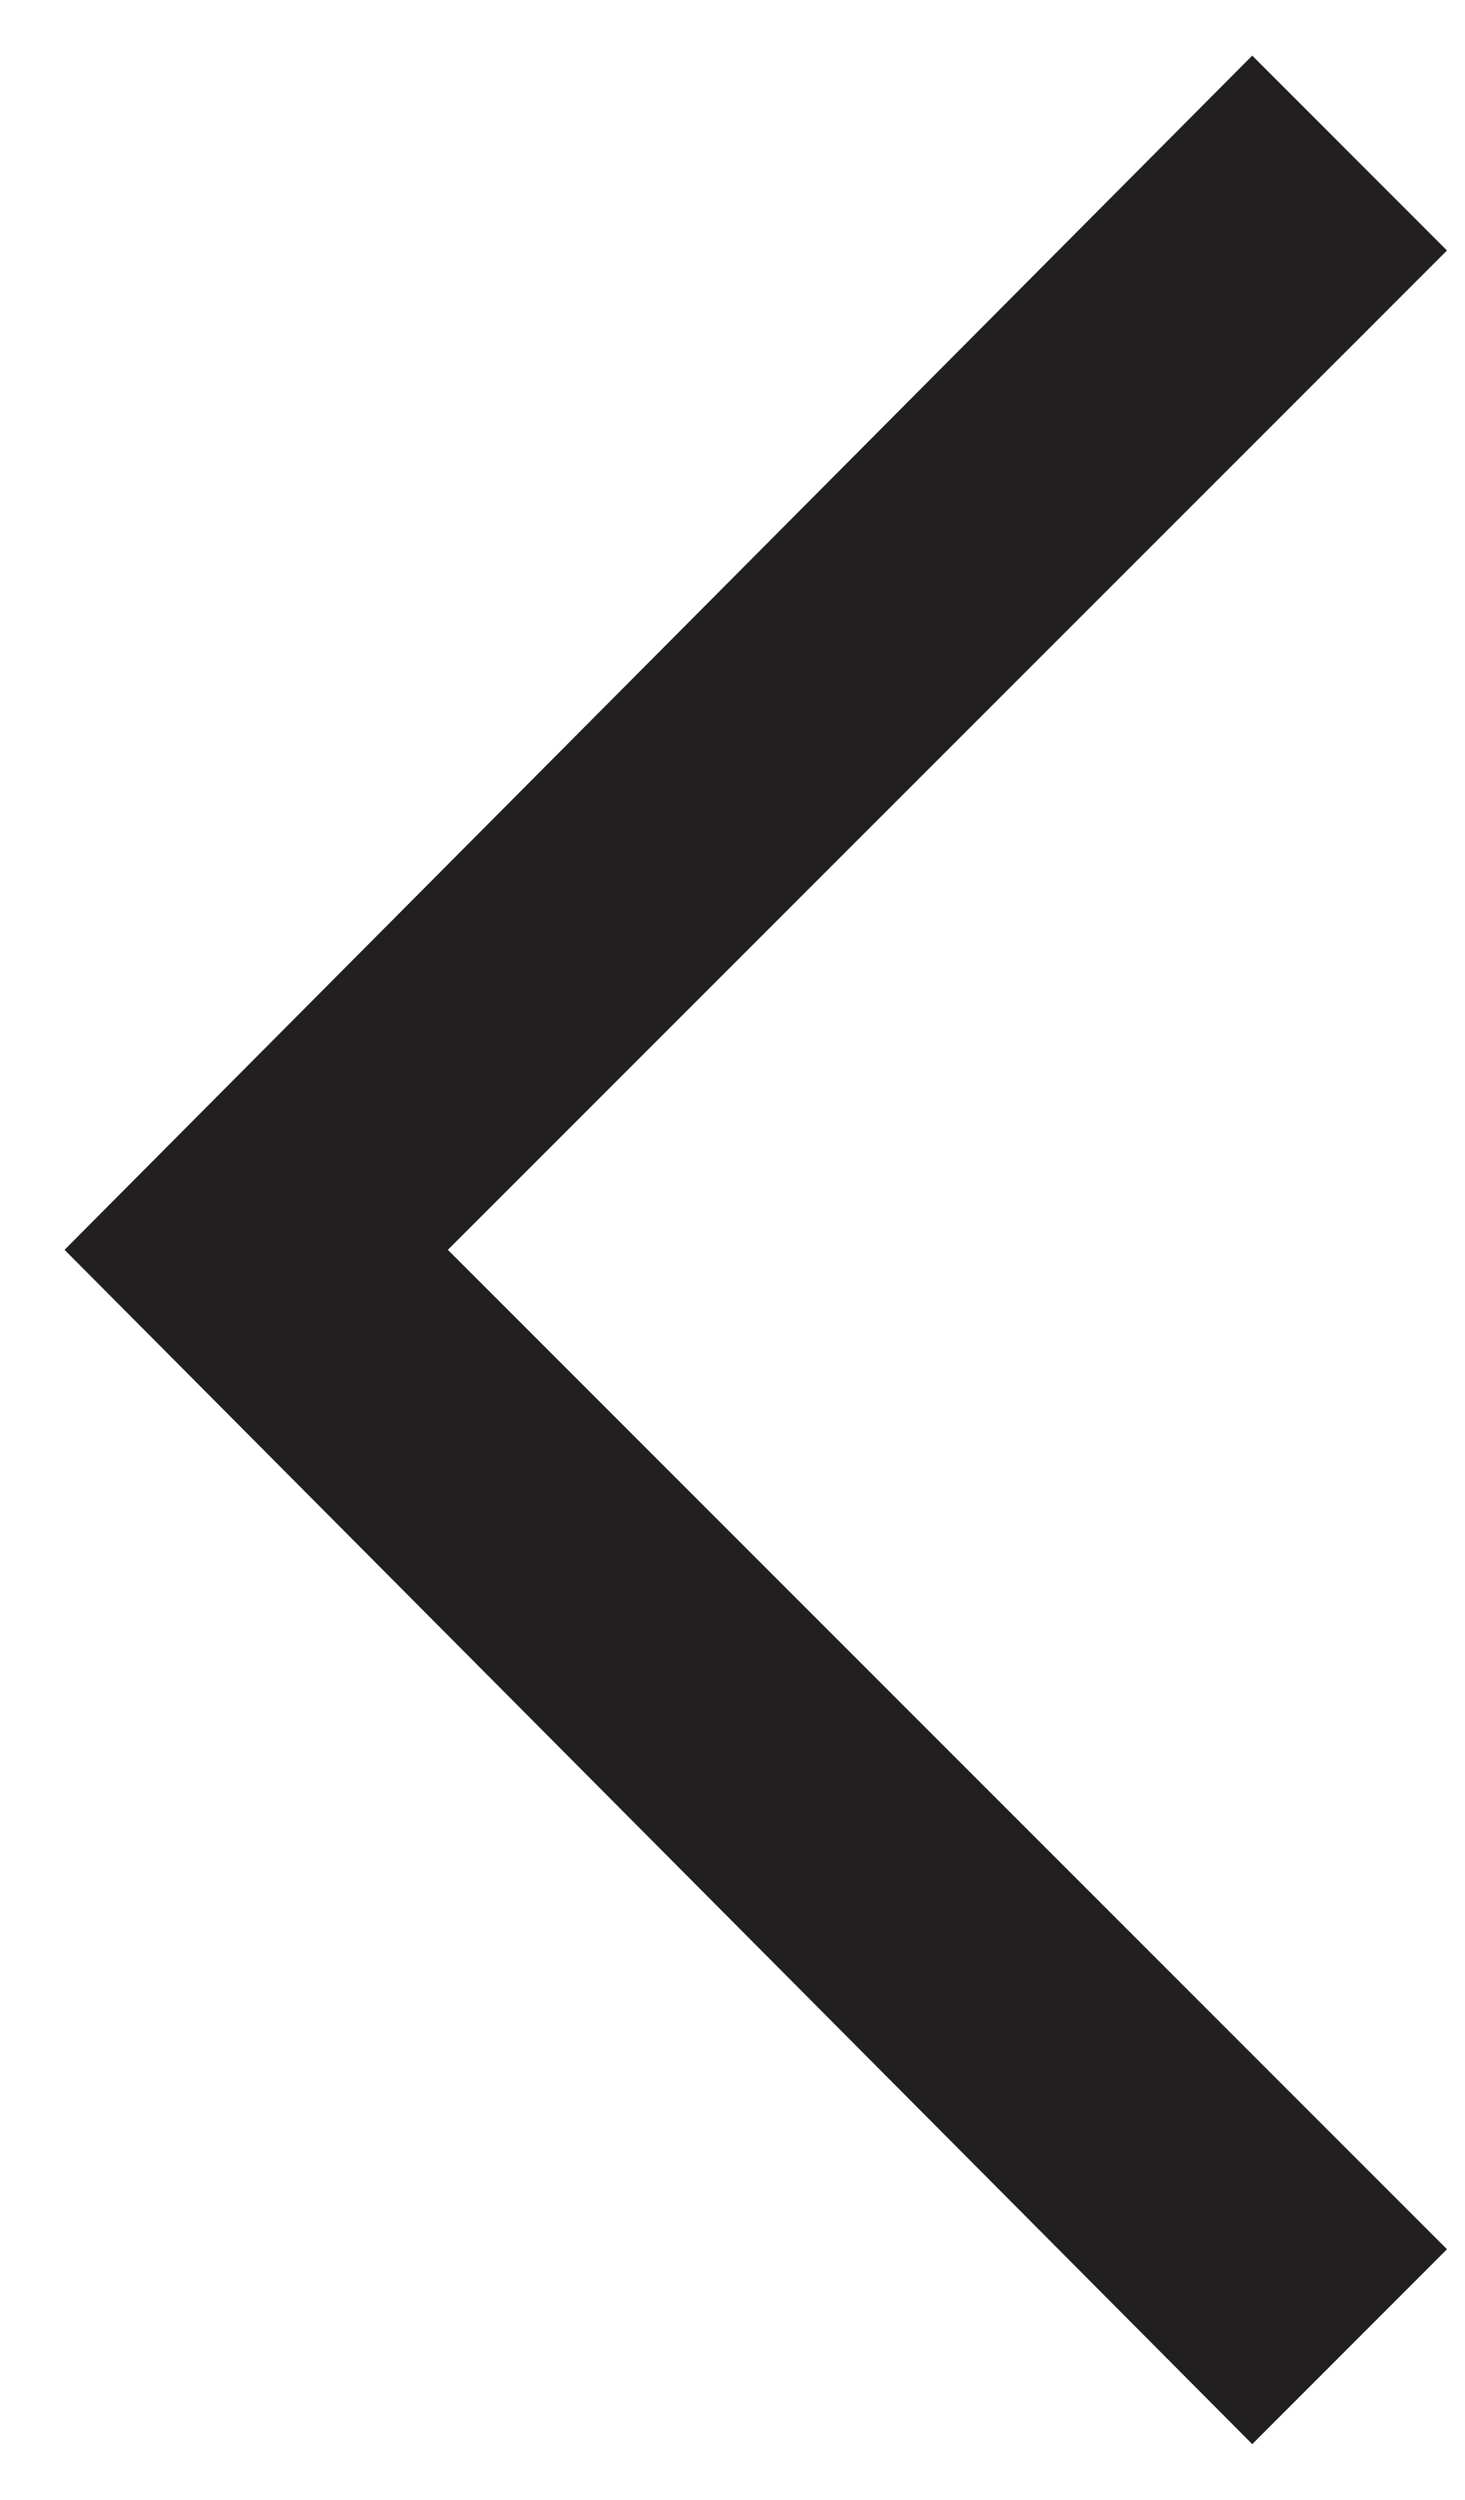 <svg width="17" height="29" viewBox="0 0 17 29" fill="none" xmlns="http://www.w3.org/2000/svg">
<path d="M14.531 28.354L16.791 26.093L5.197 14.499L16.791 2.906L14.531 0.645L0.749 14.499L14.531 28.354Z" fill="#211F1F"/>
</svg>

